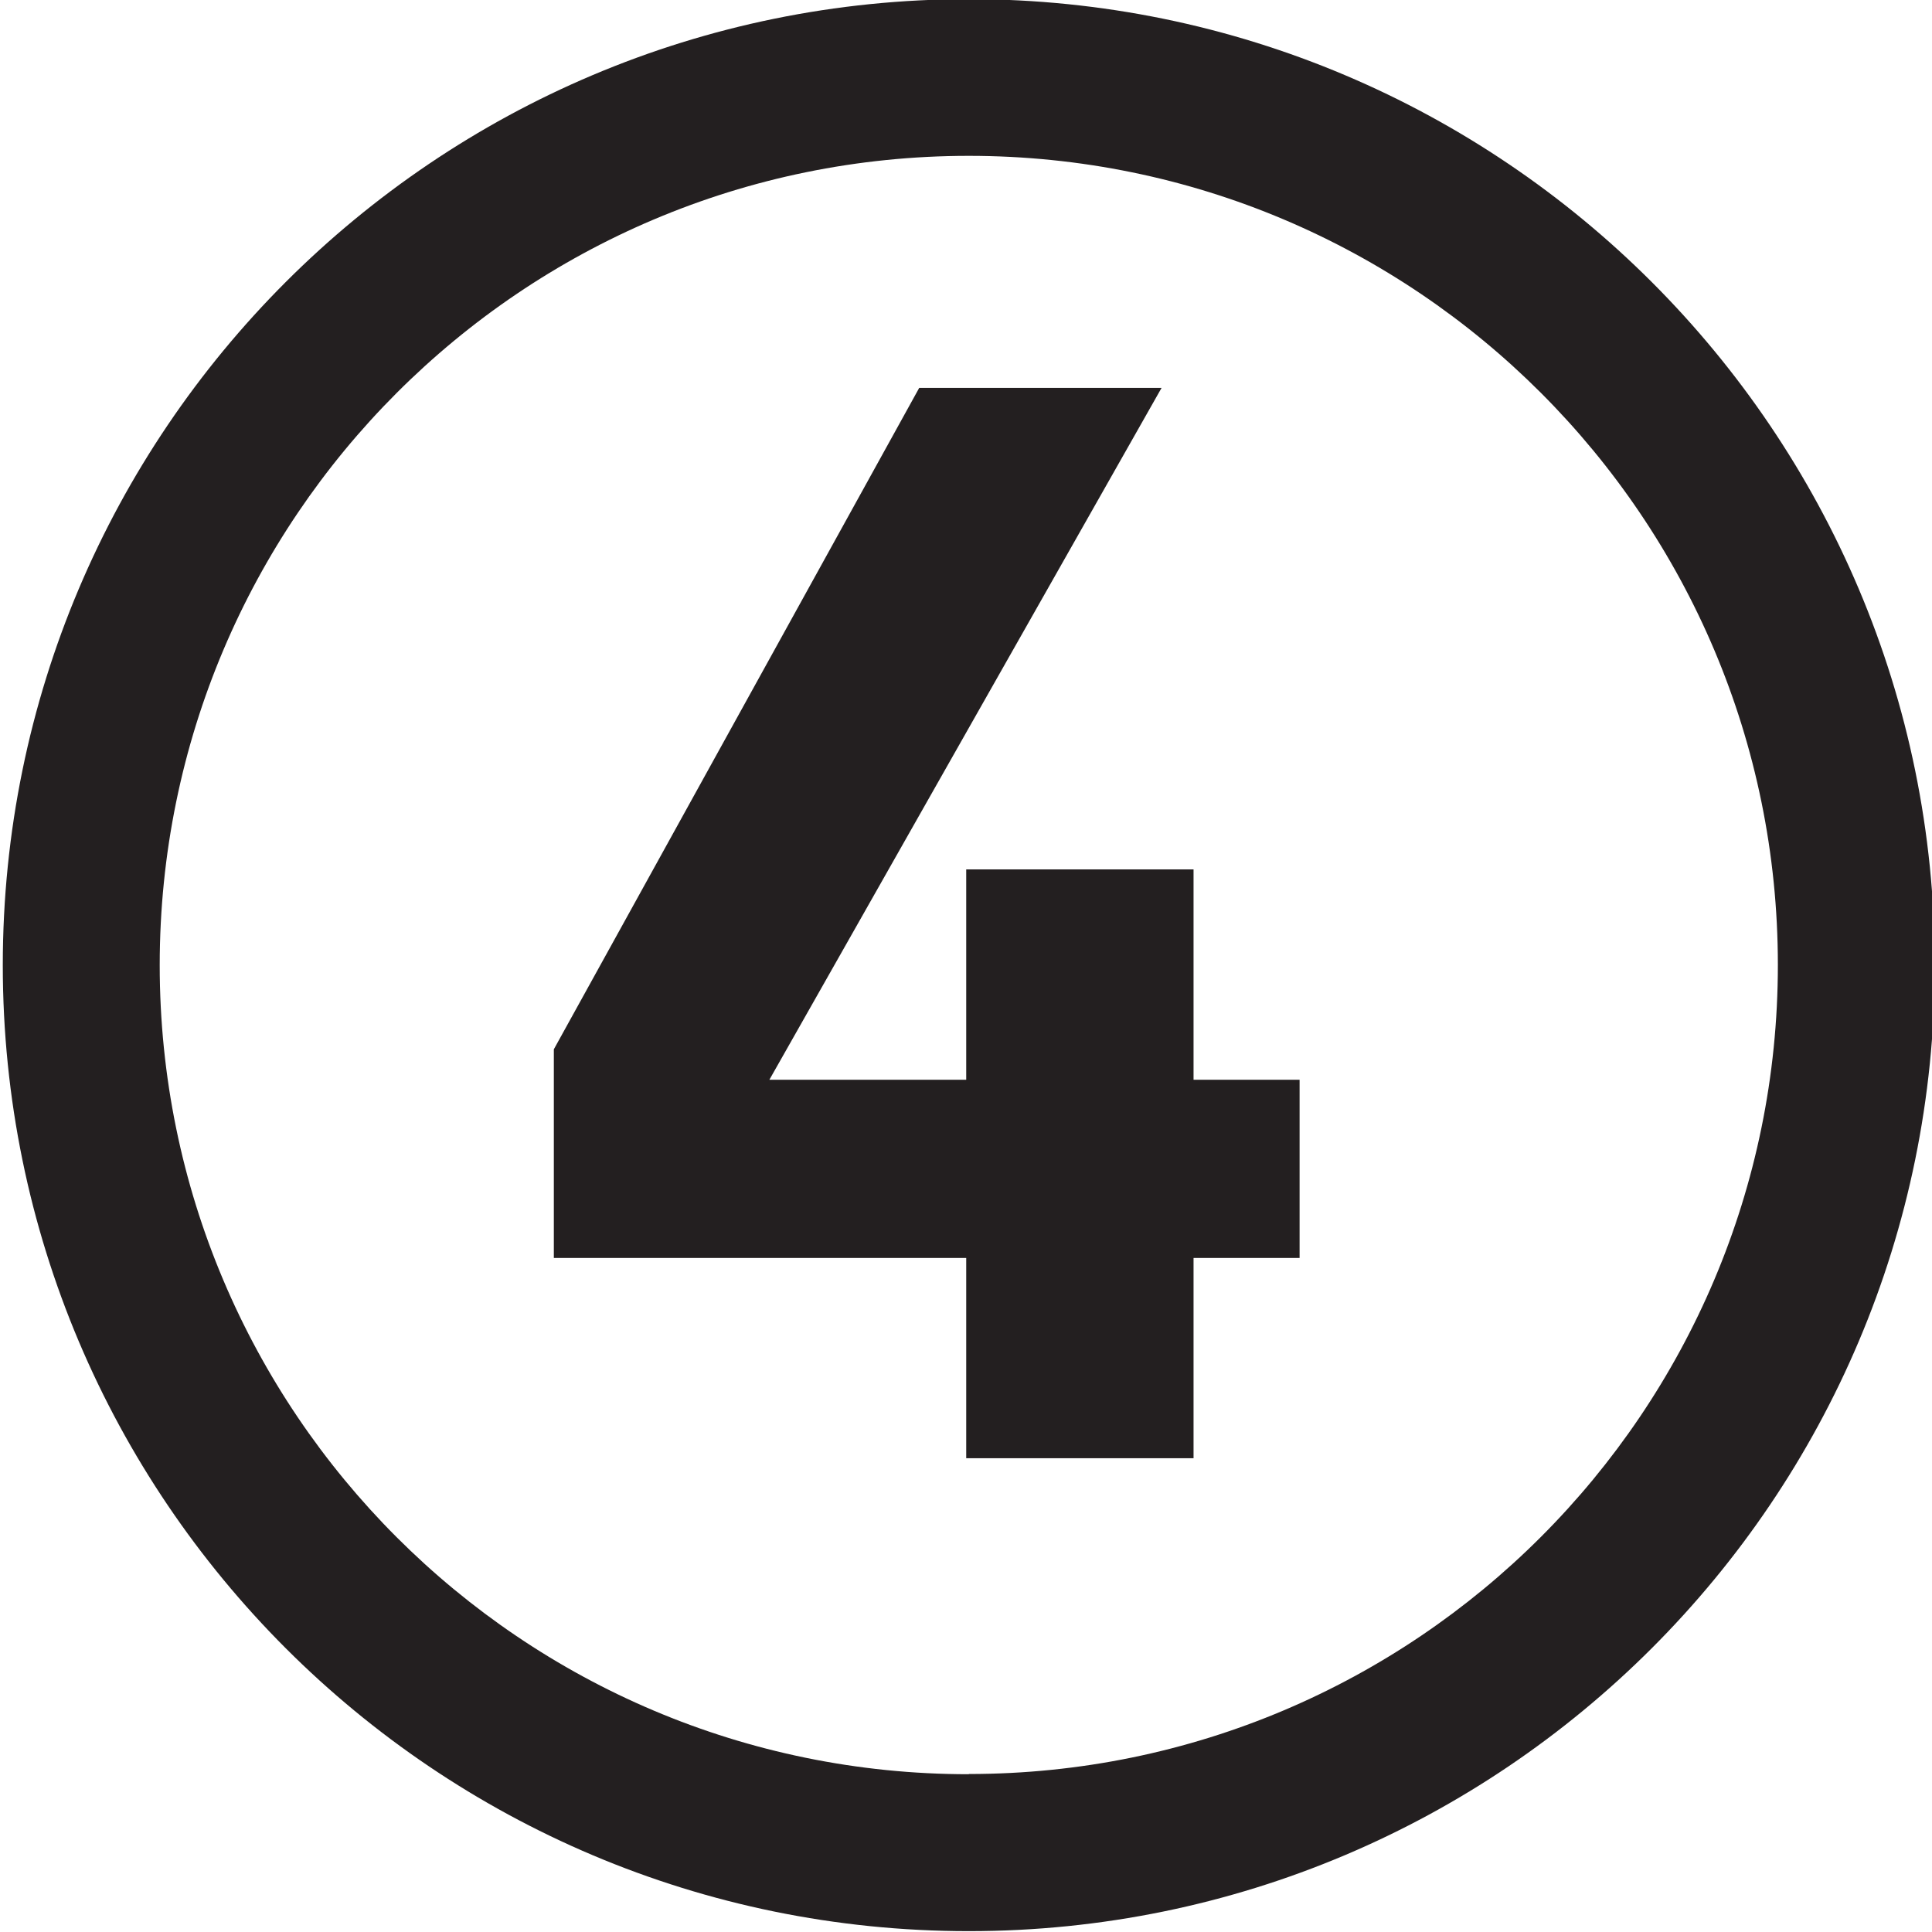 <?xml version="1.0" encoding="UTF-8"?><svg id="Layer_1" xmlns="http://www.w3.org/2000/svg" viewBox="0 0 90 90"><defs><style>.cls-1{fill:#231f20;}</style></defs><path class="cls-1" d="m60.54,50.29v8.31h-4.94v9.33h-10.59v-9.33h-19.21v-9.72l17.02-30.81h11.29l-18.27,32.23h9.17v-9.8h10.59v9.8h4.94Z"/><path class="cls-1" d="m45.13-.04C20.28-.04.13,20.1.13,44.96s20.15,45,45,45,45-20.15,45-45S69.98-.04,45.13-.04Zm0,82.69c-20.82,0-37.69-16.88-37.69-37.69S24.31,7.26,45.13,7.26s37.69,16.88,37.69,37.69-16.88,37.69-37.69,37.69Z"/></svg>